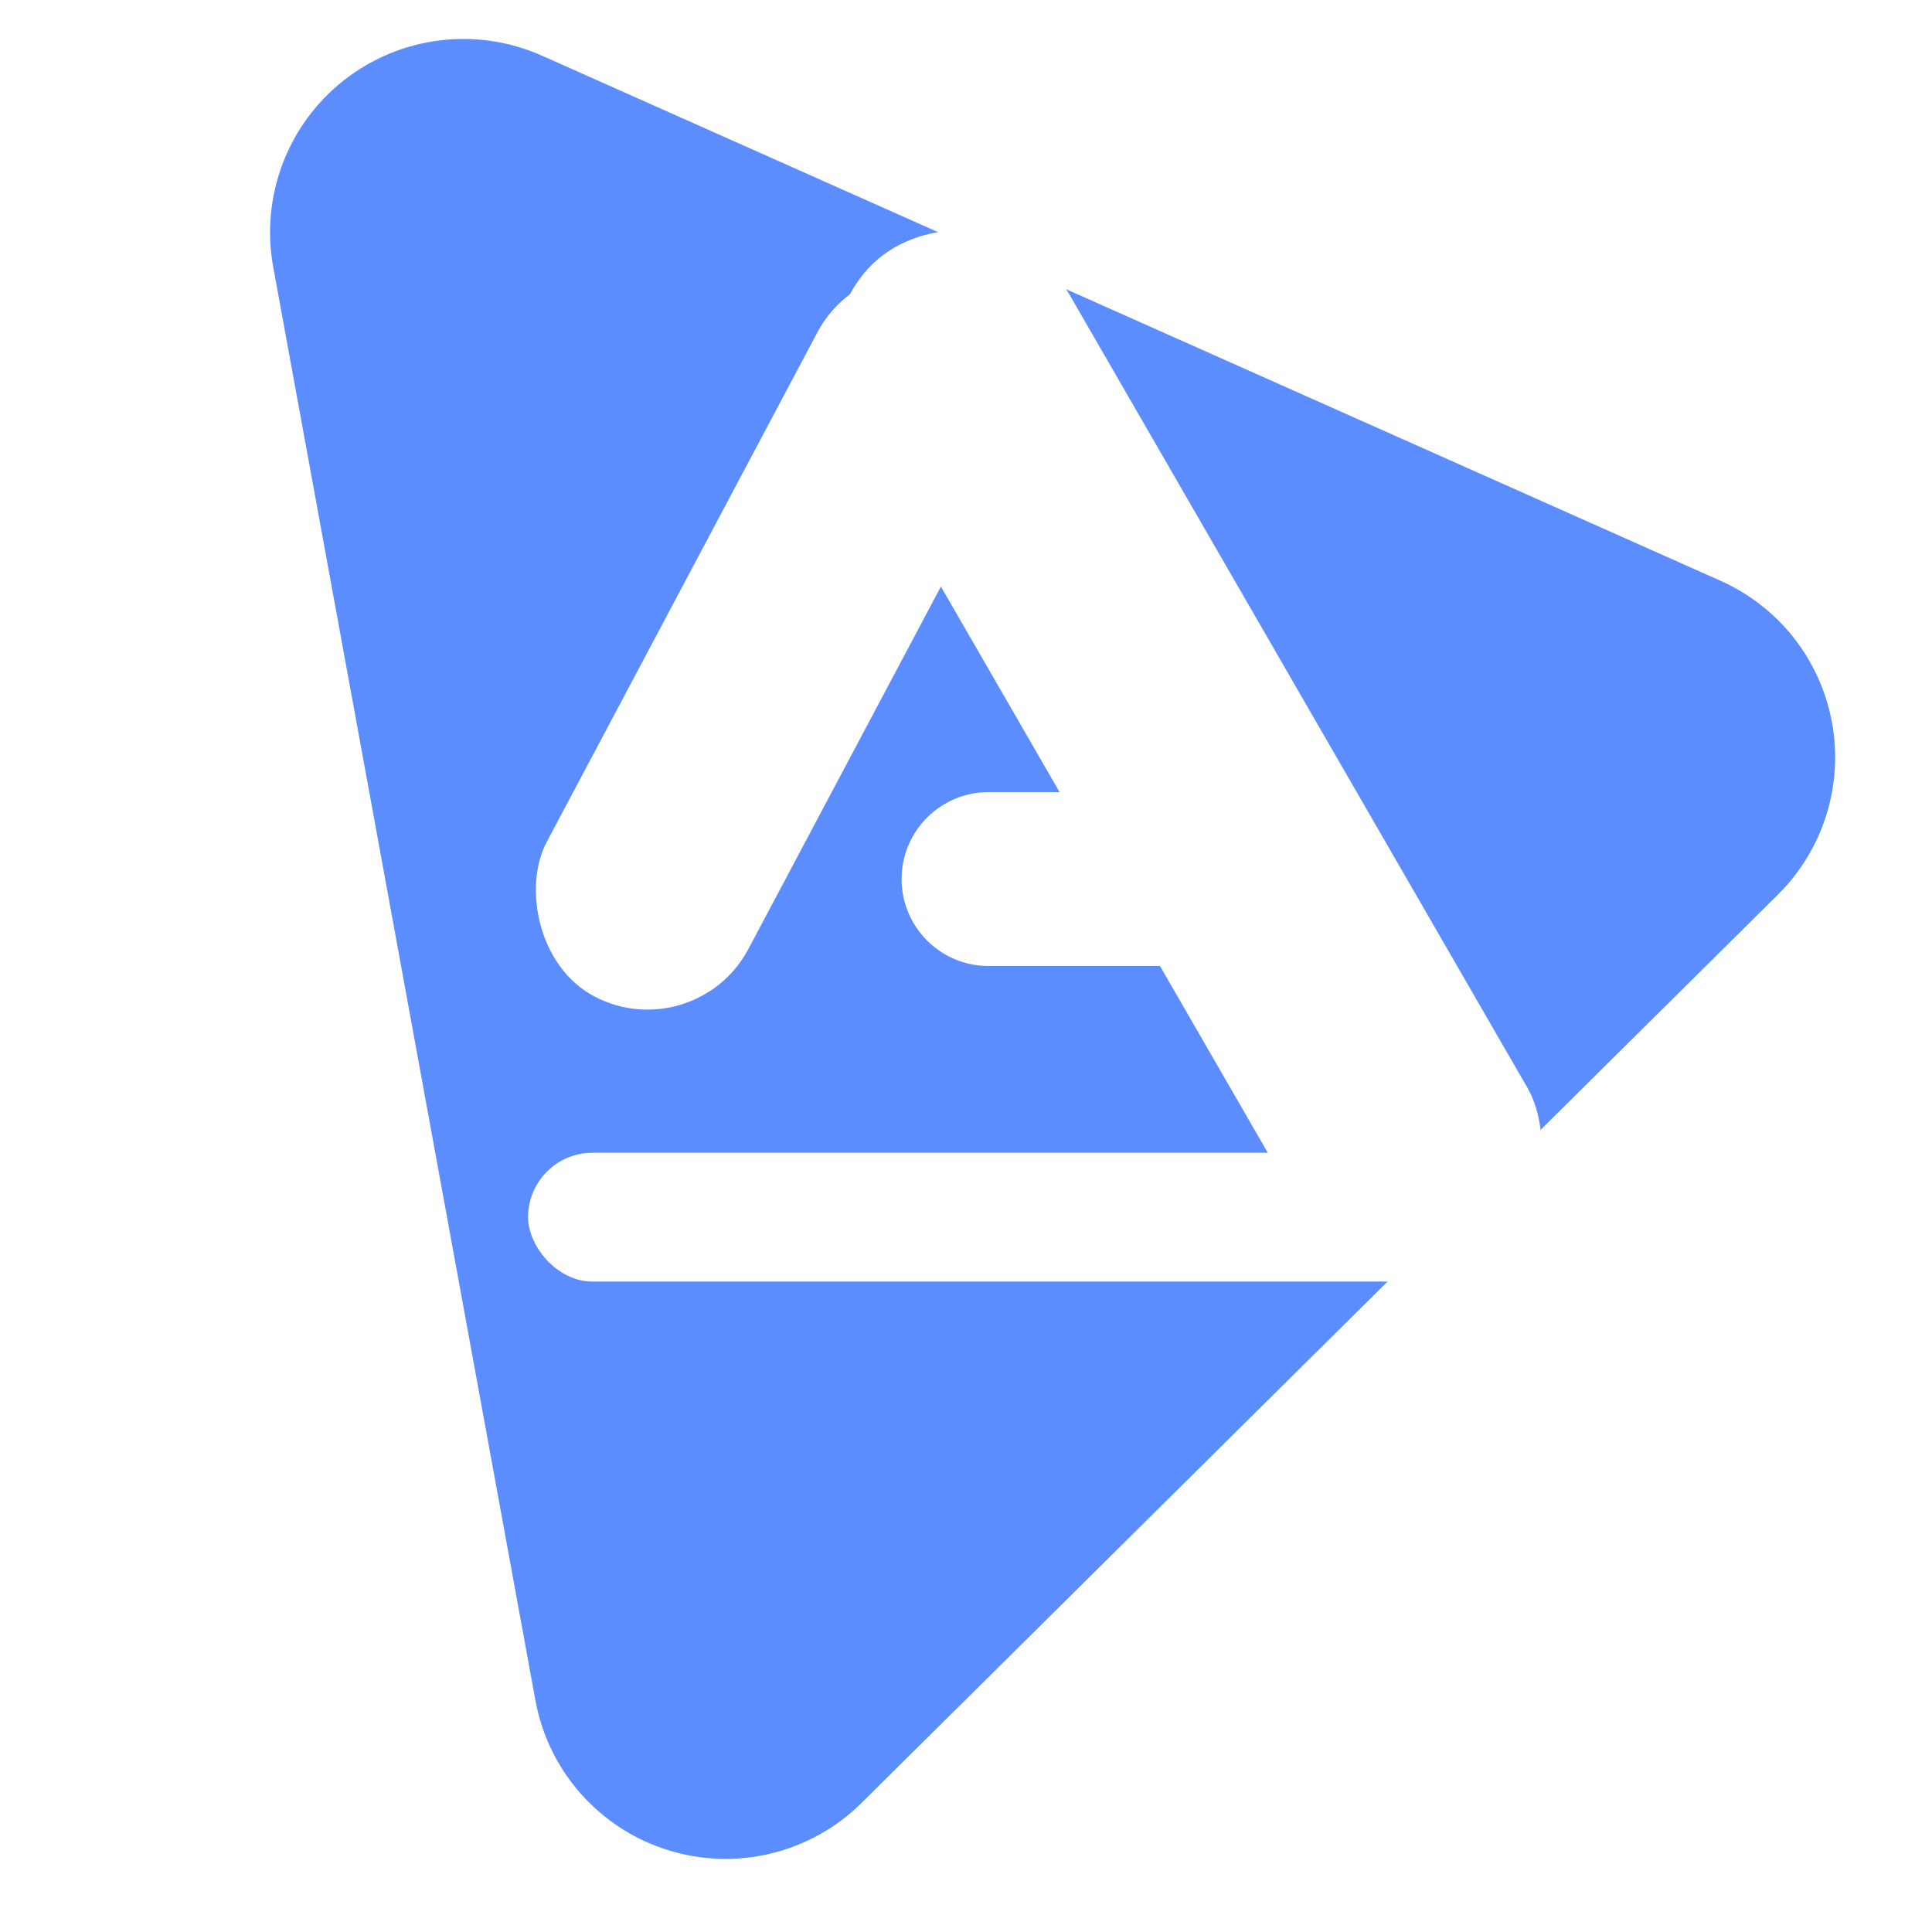 <svg xmlns="http://www.w3.org/2000/svg" xmlns:xlink="http://www.w3.org/1999/xlink" fill="none" version="1.1" width="100" height="100" viewBox="0 0 100 100"><defs><clipPath id="master_svg0_16_43"><rect x="0" y="0" width="100" height="100" rx="0"/></clipPath><filter id="master_svg1_16_55" filterUnits="objectBoundingBox" color-interpolation-filters="sRGB" x="-20" y="-16" width="170.848" height="150.408"><feFlood flood-opacity="0" result="BackgroundImageFix"/><feColorMatrix in="SourceAlpha" type="matrix" values="0 0 0 0 0 0 0 0 0 0 0 0 0 0 0 0 0 0 127 0"/><feOffset dy="4" dx="0"/><feGaussianBlur stdDeviation="5"/><feColorMatrix type="matrix" values="0 0 0 0 0 0 0 0 0 0 0 0 0 0 0 0 0 0 0.302 0"/><feBlend mode="normal" in2="BackgroundImageFix" result="effect1_dropShadow"/><feBlend mode="normal" in="SourceGraphic" in2="effect1_dropShadow" result="shape"/></filter></defs><g clip-path="url(#master_svg0_16_43)"><g transform="matrix(0.18,0.984,-0.984,0.18,48.886,-116.905)" filter="url(#master_svg1_16_55)"><path d="M205.952,38.034Q206.143,38.314,206.315,38.606Q206.488,38.899,206.64,39.202Q206.792,39.505,206.923,39.818Q207.054,40.131,207.163,40.453Q207.273,40.774,207.36,41.102Q207.448,41.429,207.513,41.763Q207.578,42.096,207.62,42.432Q207.663,42.769,207.682,43.108Q207.702,43.446,207.698,43.786Q207.694,44.125,207.668,44.463Q207.641,44.802,207.592,45.137Q207.543,45.473,207.47,45.805Q207.398,46.136,207.304,46.462Q207.21,46.788,207.093,47.107Q206.977,47.426,206.84,47.736Q206.702,48.046,206.544,48.346Q206.385,48.646,206.207,48.935Q206.029,49.224,205.831,49.5Q205.634,49.776,205.418,50.038Q205.202,50.3,204.969,50.546Q204.737,50.793,204.487,51.023Q204.238,51.254,203.974,51.467Q203.71,51.68,203.432,51.874Q203.154,52.069,202.863,52.244Q202.573,52.419,202.271,52.574Q201.969,52.729,201.657,52.864Q201.346,52.998,201.026,53.111Q200.706,53.224,200.379,53.315Q200.052,53.406,199.72,53.474Q199.387,53.543,199.051,53.589Q198.715,53.635,198.376,53.658Q198.038,53.681,197.699,53.681L122.299,53.681Q121.96,53.681,121.621,53.658Q121.283,53.635,120.946,53.589Q120.61,53.543,120.278,53.474Q119.946,53.406,119.619,53.315Q119.292,53.224,118.972,53.111Q118.652,52.998,118.34,52.864Q118.029,52.729,117.727,52.574Q117.425,52.419,117.134,52.244Q116.844,52.069,116.566,51.874Q116.288,51.68,116.024,51.467Q115.759,51.254,115.51,51.023Q115.261,50.793,115.028,50.546Q114.795,50.3,114.58,50.038Q114.364,49.776,114.166,49.5Q113.969,49.224,113.791,48.935Q113.612,48.646,113.454,48.346Q113.296,48.046,113.158,47.736Q113.021,47.426,112.904,47.107Q112.788,46.788,112.694,46.462Q112.599,46.136,112.527,45.805Q112.455,45.473,112.406,45.137Q112.356,44.802,112.33,44.463Q112.303,44.125,112.3,43.786Q112.296,43.446,112.316,43.108Q112.335,42.769,112.377,42.432Q112.42,42.096,112.485,41.763Q112.55,41.429,112.637,41.102Q112.725,40.774,112.834,40.453Q112.944,40.131,113.075,39.818Q113.206,39.505,113.358,39.202Q113.51,38.899,113.682,38.606Q113.854,38.314,114.046,38.034L151.746,-17.064Q151.917,-17.314,152.103,-17.554Q152.29,-17.793,152.49,-18.021Q152.69,-18.249,152.904,-18.464Q153.118,-18.679,153.345,-18.881Q153.571,-19.083,153.809,-19.271Q154.048,-19.459,154.297,-19.632Q154.546,-19.805,154.806,-19.963Q155.065,-20.12,155.333,-20.262Q155.602,-20.403,155.878,-20.528Q156.155,-20.653,156.438,-20.761Q156.722,-20.869,157.011,-20.96Q157.301,-21.051,157.596,-21.124Q157.89,-21.197,158.189,-21.251Q158.487,-21.306,158.788,-21.343Q159.089,-21.38,159.392,-21.398Q159.695,-21.417,159.999,-21.417Q160.302,-21.417,160.605,-21.398Q160.908,-21.38,161.209,-21.343Q161.51,-21.306,161.809,-21.251Q162.107,-21.197,162.402,-21.124Q162.696,-21.051,162.986,-20.96Q163.276,-20.869,163.559,-20.761Q163.843,-20.653,164.119,-20.528Q164.396,-20.403,164.664,-20.262Q164.932,-20.12,165.192,-19.963Q165.451,-19.805,165.7,-19.632Q165.95,-19.459,166.188,-19.271Q166.426,-19.083,166.653,-18.881Q166.879,-18.679,167.093,-18.464Q167.307,-18.249,167.507,-18.021Q167.708,-17.793,167.894,-17.554Q168.08,-17.314,168.252,-17.064L205.952,38.034Z" fill="#165DFF" fill-opacity="0.7"/></g><g transform="matrix(0.883,0.469,-0.469,0.883,10.91,-19.756)"><rect x="45.074" y="12" width="11.82" height="41.693" rx="5.91" fill="#FFFFFF" fill-opacity="1"/></g><g transform="matrix(-0.866,0.5,0.5,0.866,92.349,-24.745)"><rect x="52.035" y="9.5" width="13.32" height="60.688" rx="6.66" fill="#FFFFFF" fill-opacity="1"/></g><g><path d="M46.667 45.5C46.667 43.015 48.681 41 51.167 41L64.167 41C64.167 41 64.167 41 64.167 41L64.167 50C64.167 50 64.167 50 64.167 50L51.167 50C48.681 50 46.667 47.985 46.667 45.5Z" fill="#FFFFFF" fill-opacity="1"/></g><g><rect x="27.333" y="59.667" width="49.5" height="6.667" rx="3.333" fill="#FFFFFF" fill-opacity="1"/></g></g></svg>